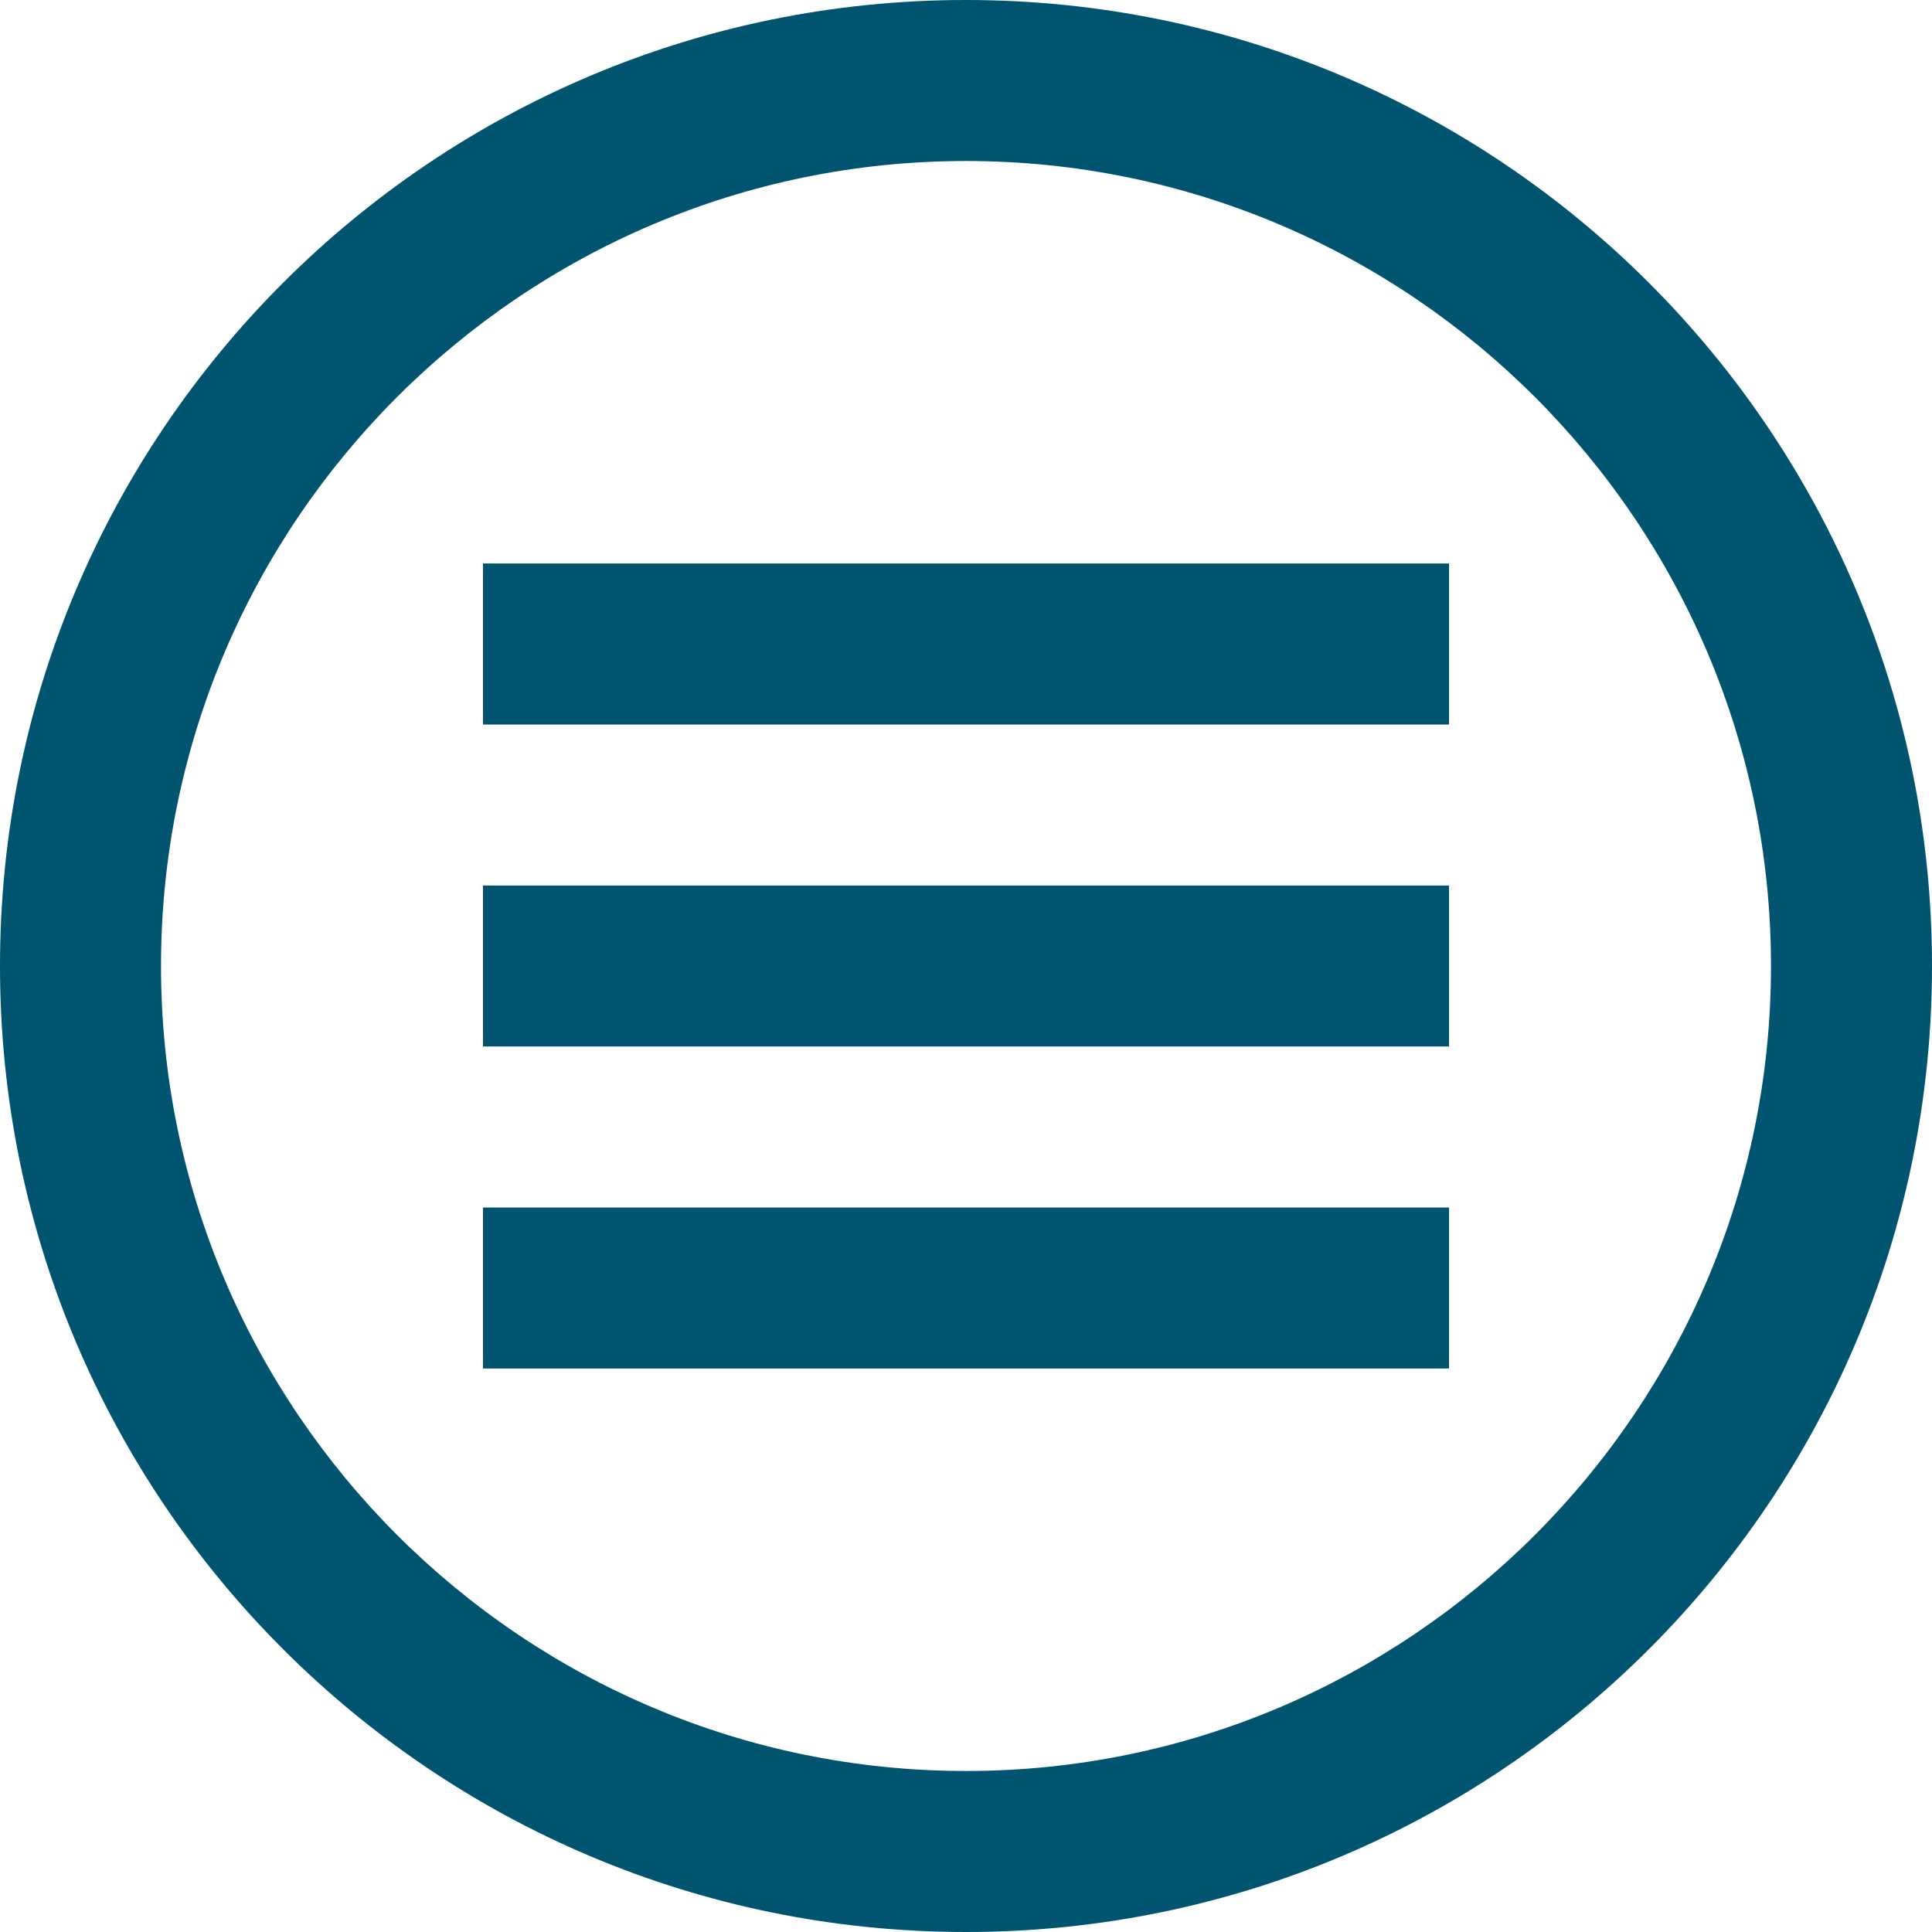 <svg width="53" height="53" viewBox="0 0 53 53" fill="none" xmlns="http://www.w3.org/2000/svg">
<path d="M26.5 4.417C38.677 4.417 48.583 14.323 48.583 26.5C48.583 38.677 38.677 48.583 26.5 48.583C14.323 48.583 4.417 38.677 4.417 26.5C4.417 14.323 14.323 4.417 26.5 4.417ZM26.5 0C11.865 0 0 11.865 0 26.5C0 41.135 11.865 53 26.5 53C41.135 53 53 41.135 53 26.5C53 11.865 41.135 0 26.5 0ZM39.75 37.542H13.25V33.125H39.75V37.542ZM39.75 28.708H13.25V24.292H39.75V28.708ZM39.75 19.875H13.25V15.458H39.75V19.875Z" fill="#00546F"/>
</svg>
